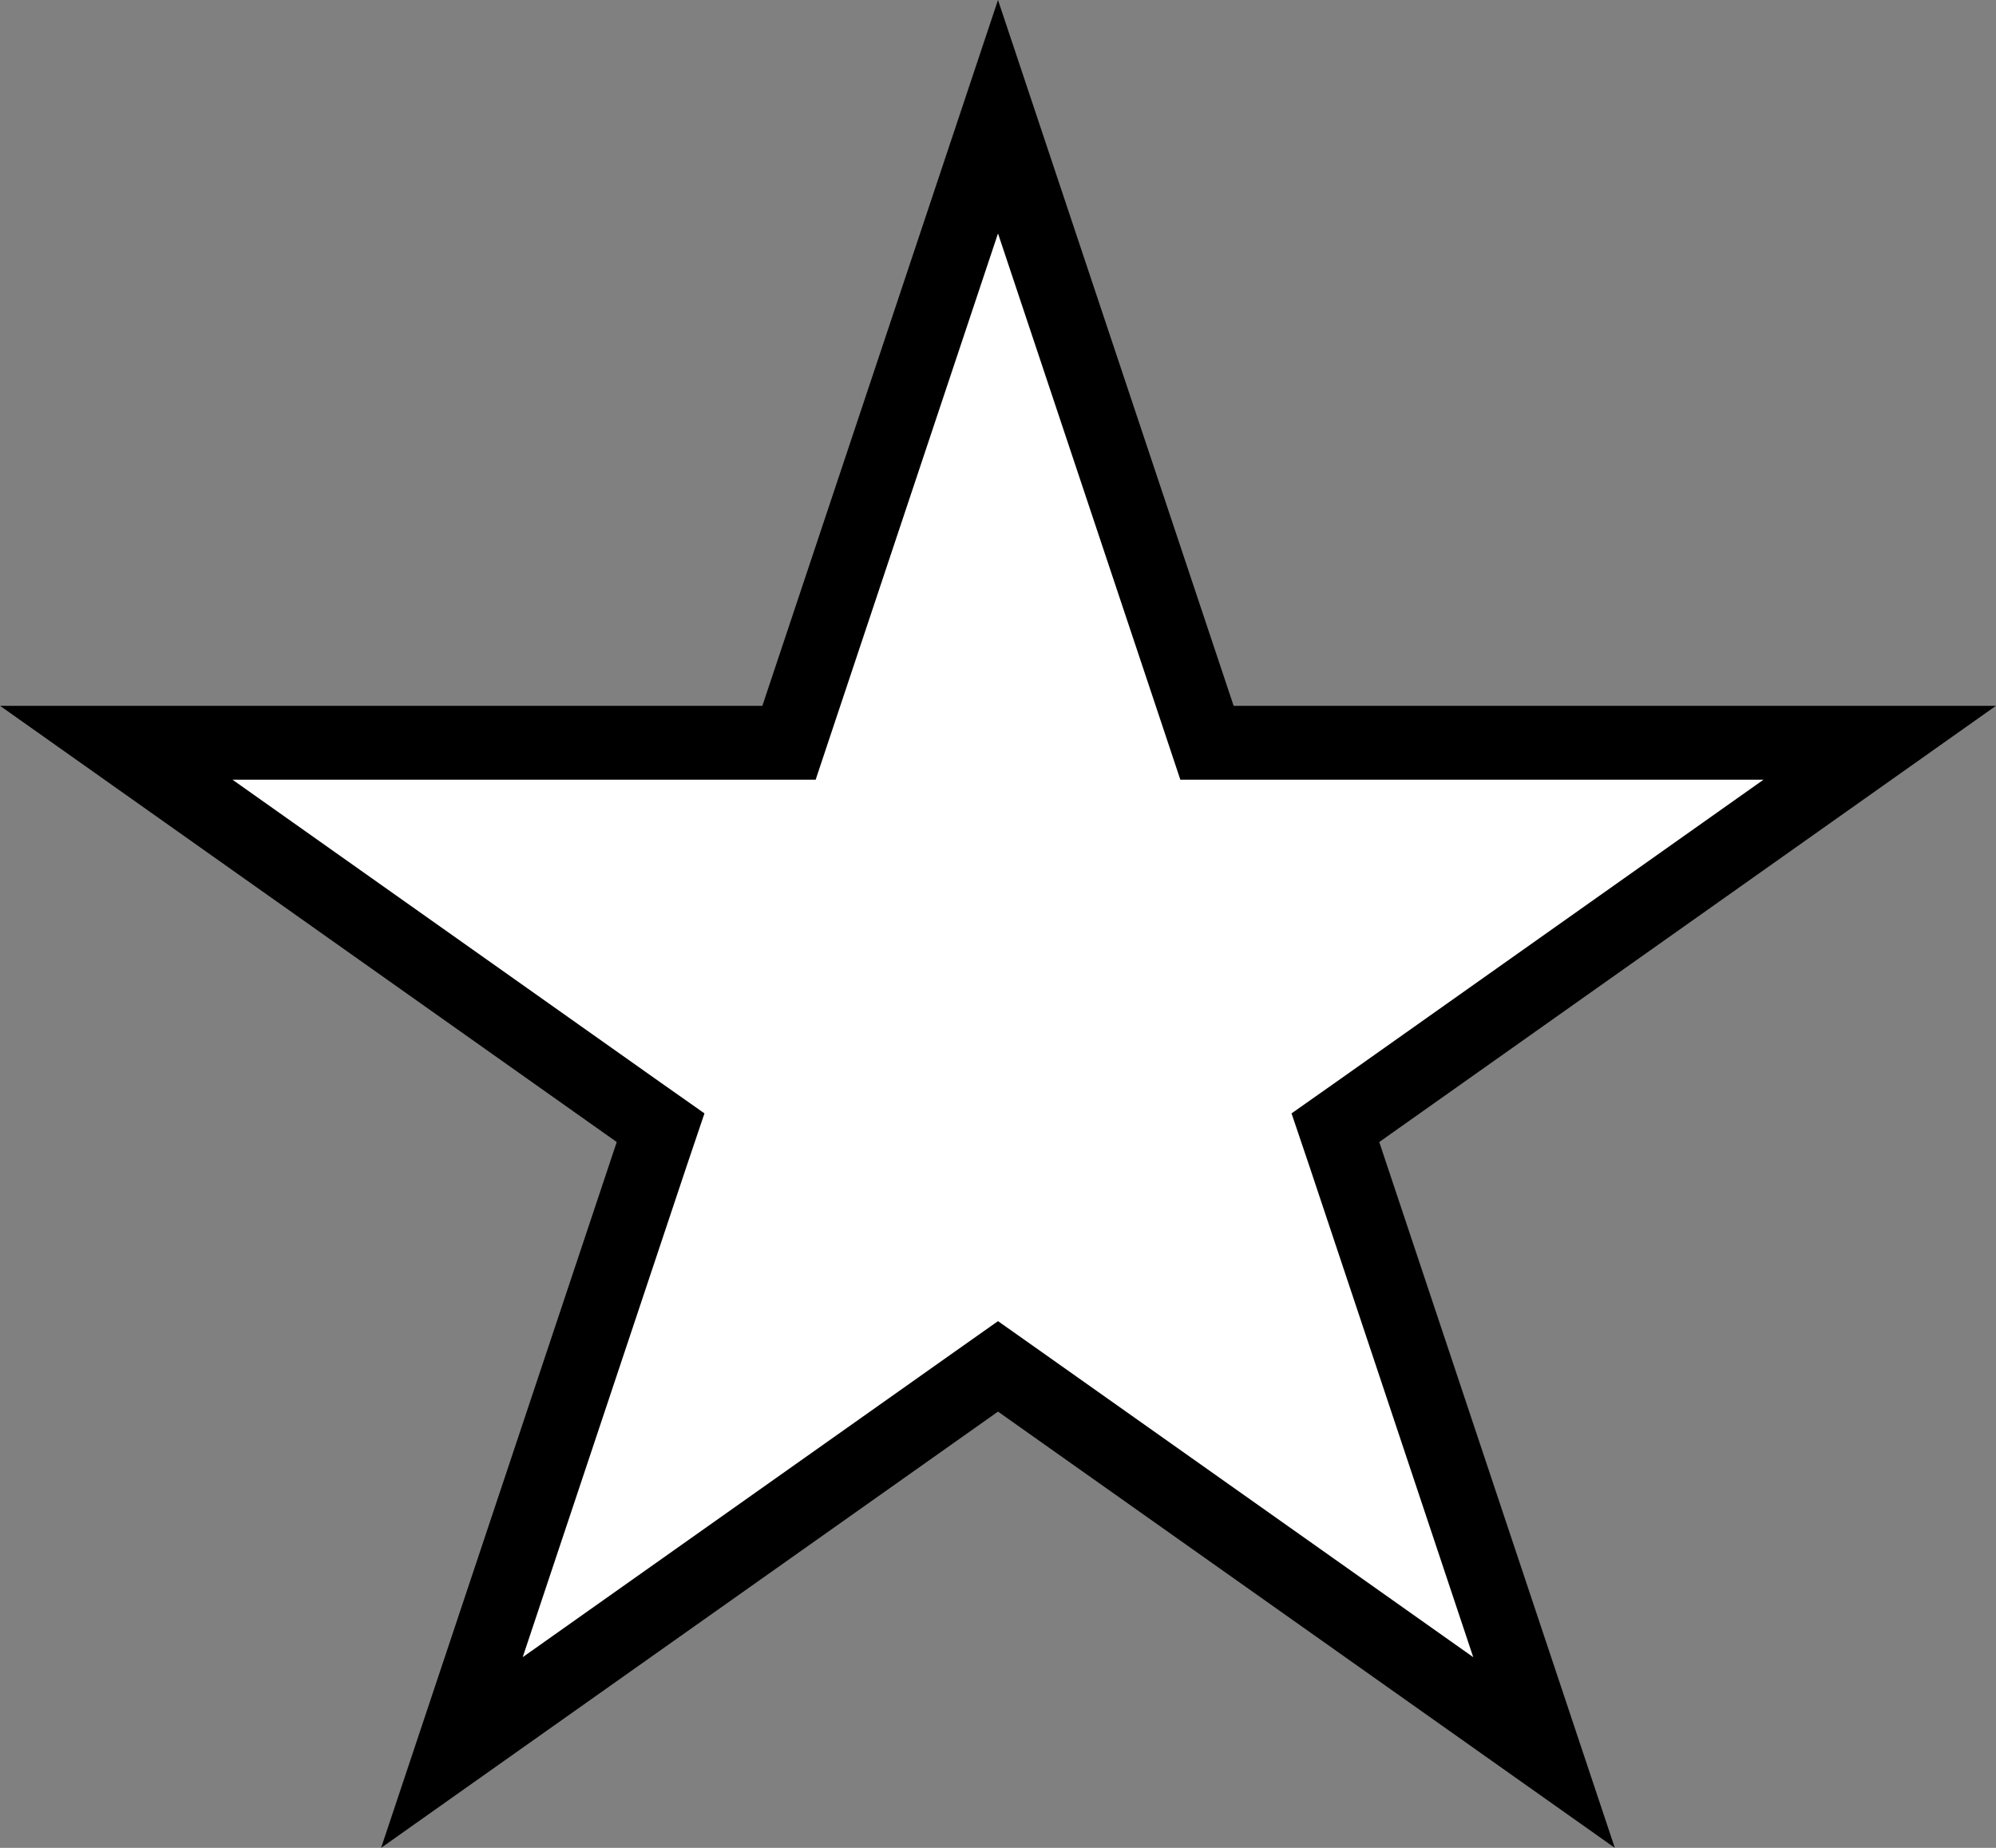 <svg width="27" height="25" viewBox="0 0 27 25" fill="none" xmlns="http://www.w3.org/2000/svg">
<rect x="0" y="0" width="27" height="25" fill="#808080" stroke="none"/>
<path d="M16.213 9.707L16.327 10.049H25.427L18.368 15.043L18.064 15.257L18.183 15.609L20.886 23.71L13.789 18.69L13.5 18.486L13.211 18.69L6.113 23.71L8.817 15.609L8.936 15.257L8.632 15.043L1.573 10.049H10.673L10.787 9.707L13.5 1.579L16.213 9.707Z" fill="white" stroke="black"/>
</svg>

